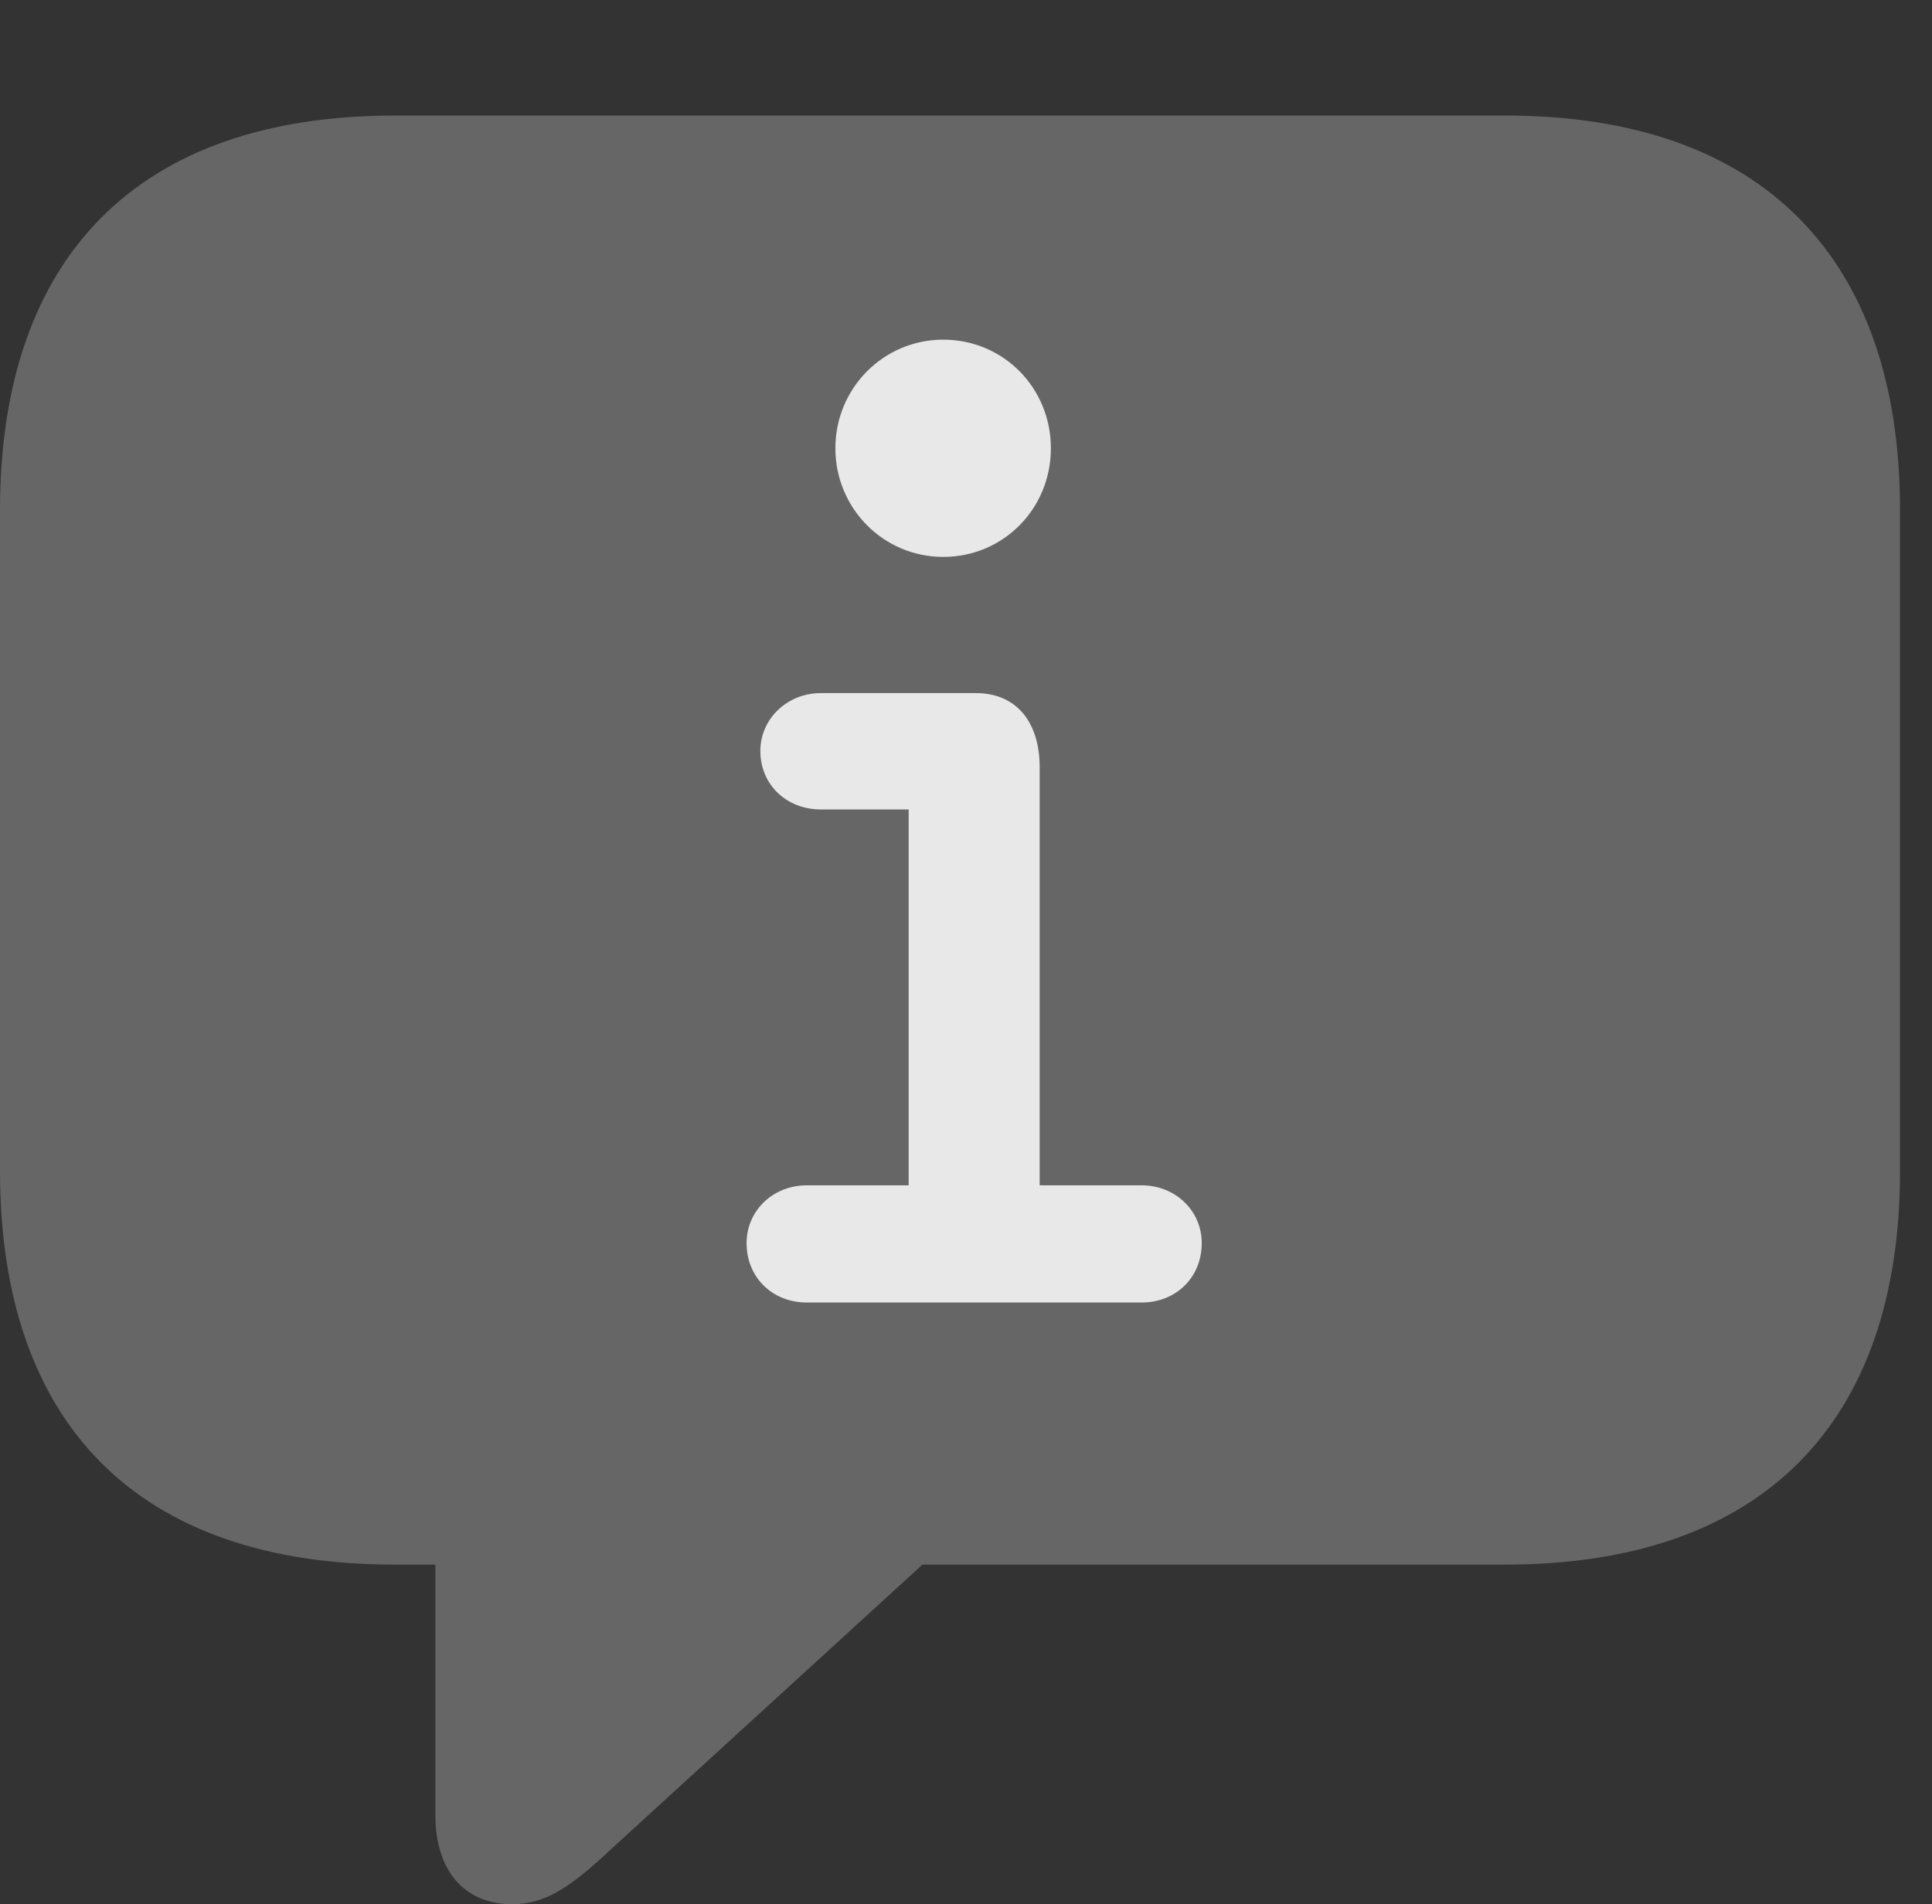 <?xml version="1.0" encoding="UTF-8"?>
<!--Generator: Apple Native CoreSVG 232.5-->
<!DOCTYPE svg
PUBLIC "-//W3C//DTD SVG 1.1//EN"
       "http://www.w3.org/Graphics/SVG/1.1/DTD/svg11.dtd">
<svg version="1.1" xmlns="http://www.w3.org/2000/svg" xmlns:xlink="http://www.w3.org/1999/xlink" width="21.885" height="21.572">
 <rect width="100%" height="100%" fill="#333333" stroke="none"/>
 <g>
  <rect height="21.572" opacity="0" width="21.885" x="0" y="0"/>
  <path d="M5.801 21.572C6.182 21.572 6.465 21.377 6.924 20.947L10.449 17.725L17.051 17.725C19.961 17.725 21.523 16.123 21.523 13.262L21.523 5.781C21.523 2.92 19.961 1.309 17.051 1.309L4.473 1.309C1.562 1.309 0 2.91 0 5.781L0 13.262C0 16.133 1.562 17.725 4.473 17.725L4.932 17.725L4.932 20.566C4.932 21.172 5.244 21.572 5.801 21.572Z" fill="#ffffff" fill-opacity="0.25"/>
  <path d="M9.141 14.756C8.75 14.756 8.457 14.473 8.457 14.082C8.457 13.721 8.75 13.428 9.141 13.428L10.293 13.428L10.293 9.17L9.297 9.17C8.916 9.17 8.613 8.896 8.613 8.506C8.613 8.145 8.916 7.852 9.297 7.852L11.055 7.852C11.523 7.852 11.777 8.193 11.777 8.691L11.777 13.428L12.93 13.428C13.32 13.428 13.613 13.721 13.613 14.082C13.613 14.473 13.32 14.756 12.93 14.756ZM10.684 6.309C10.01 6.309 9.463 5.762 9.463 5.078C9.463 4.395 10.01 3.848 10.684 3.848C11.367 3.848 11.904 4.395 11.904 5.078C11.904 5.762 11.367 6.309 10.684 6.309Z" fill="#ffffff" fill-opacity="0.85"/>
 </g>
</svg>
